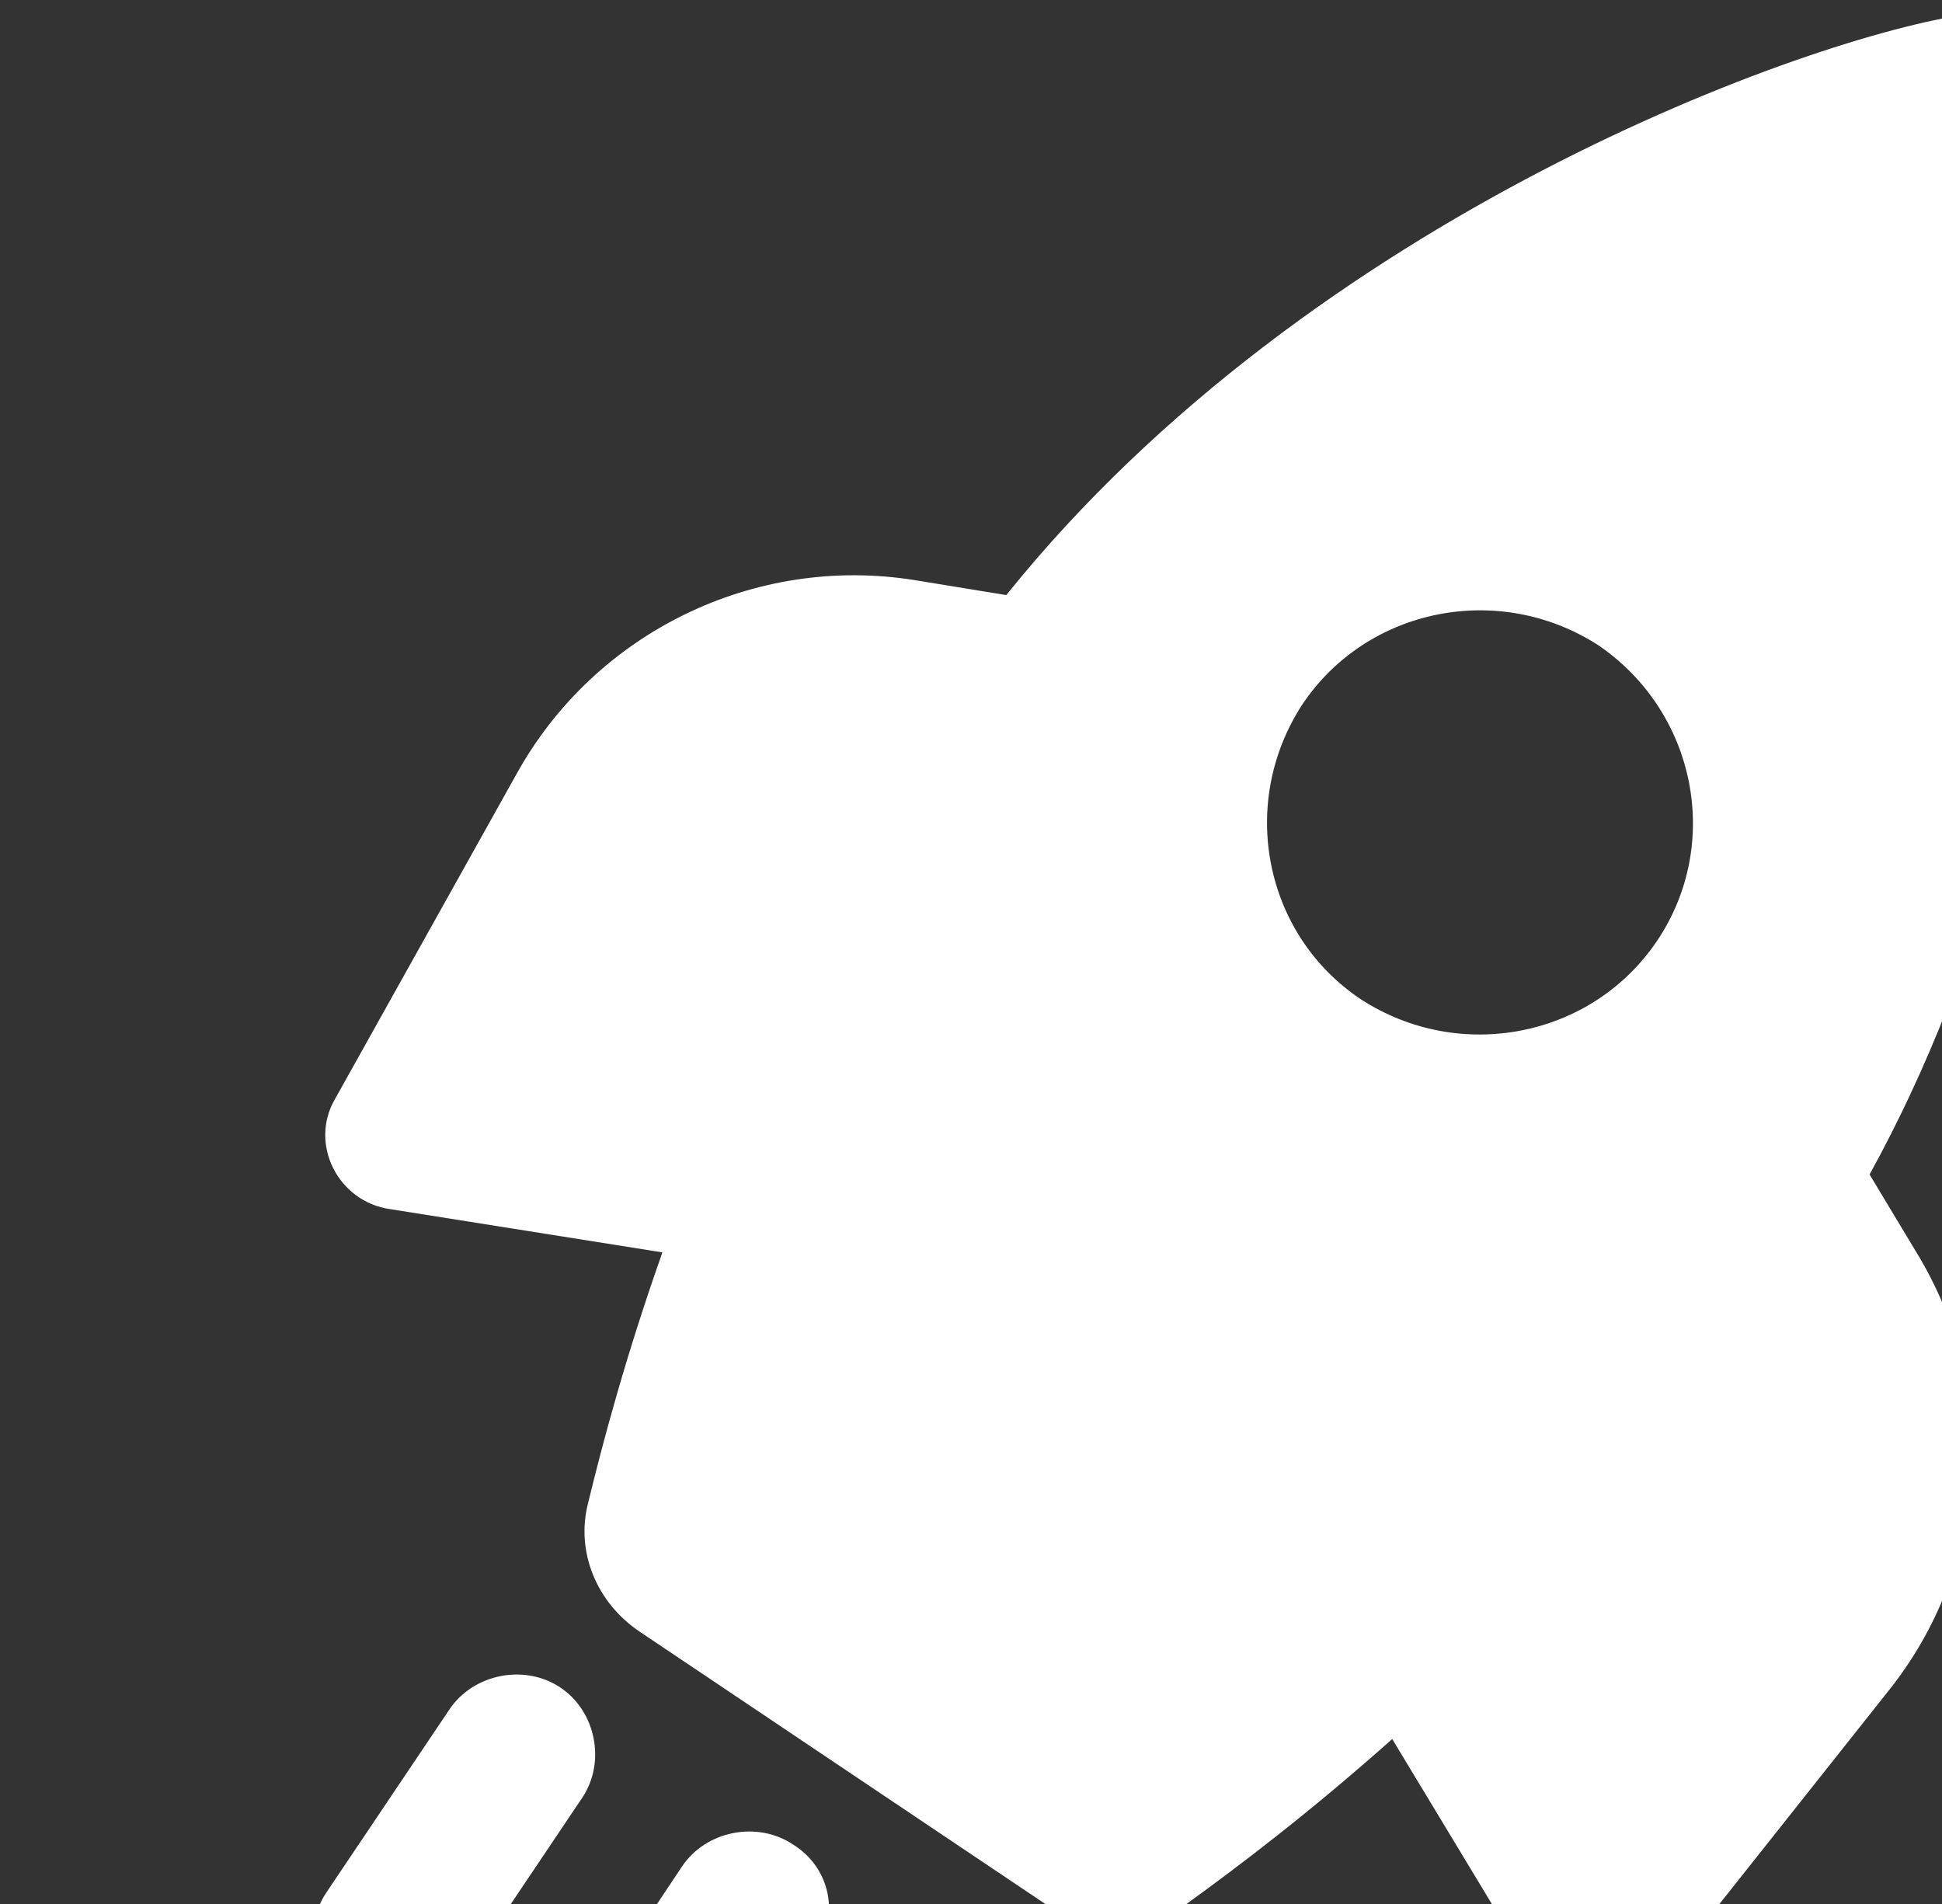 <svg width="205" height="201" viewBox="0 0 205 201" fill="none" xmlns="http://www.w3.org/2000/svg">
<rect x="0" y="0" width="205" height="201" fill="#333333" stroke="none"/>
<path d="M197.355 123.975C222.3 78.739 219.93 23.069 215.791 6.884C215.436 5.09 214.226 3.7 212.834 2.577C211.487 1.678 209.736 1.094 207.71 1.495C191.109 3.851 138.485 22.654 106.223 62.817L96.559 61.237C79.657 58.527 62.814 66.753 54.545 81.668L35.385 115.974C32.583 120.721 35.67 126.866 41.199 127.635L69.925 132.198C66.029 143.219 63.62 152.314 62.075 158.678C60.757 163.831 62.991 169.212 67.57 172.265L110.713 201.226C115.023 204.1 120.869 204.108 125.375 200.886C130.692 197.038 138.218 191.354 146.964 183.567L161.918 208.327C164.739 213.126 171.574 213.404 174.958 209.239L199.281 178.568C209.975 165.27 211.193 146.625 202.238 132.093L197.355 123.975ZM174.934 99.296C168.071 109.507 154.123 112.269 143.662 105.488C133.426 98.662 130.675 84.765 137.494 74.33C144.357 64.119 158.306 61.358 168.766 68.139C179.047 75.189 181.798 89.086 174.934 99.296Z" fill="white"/>
<path d="M83.701 194.694C79.93 192.18 74.529 193.249 72.001 197.01L51.458 227.865C48.929 231.626 49.994 237.006 53.765 239.521C57.536 242.035 62.936 240.966 65.465 237.205L85.963 206.125C88.718 202.319 87.697 197.164 83.7 194.694L83.701 194.694Z" fill="white"/>
<path d="M61.452 189.781C63.98 186.02 62.915 180.639 59.144 178.125C55.373 175.61 49.973 176.679 47.445 180.441L34.441 199.787C31.913 203.549 32.978 208.929 36.749 211.443C40.52 213.958 45.92 212.889 48.448 209.127L61.452 189.781Z" fill="white"/>
</svg>

